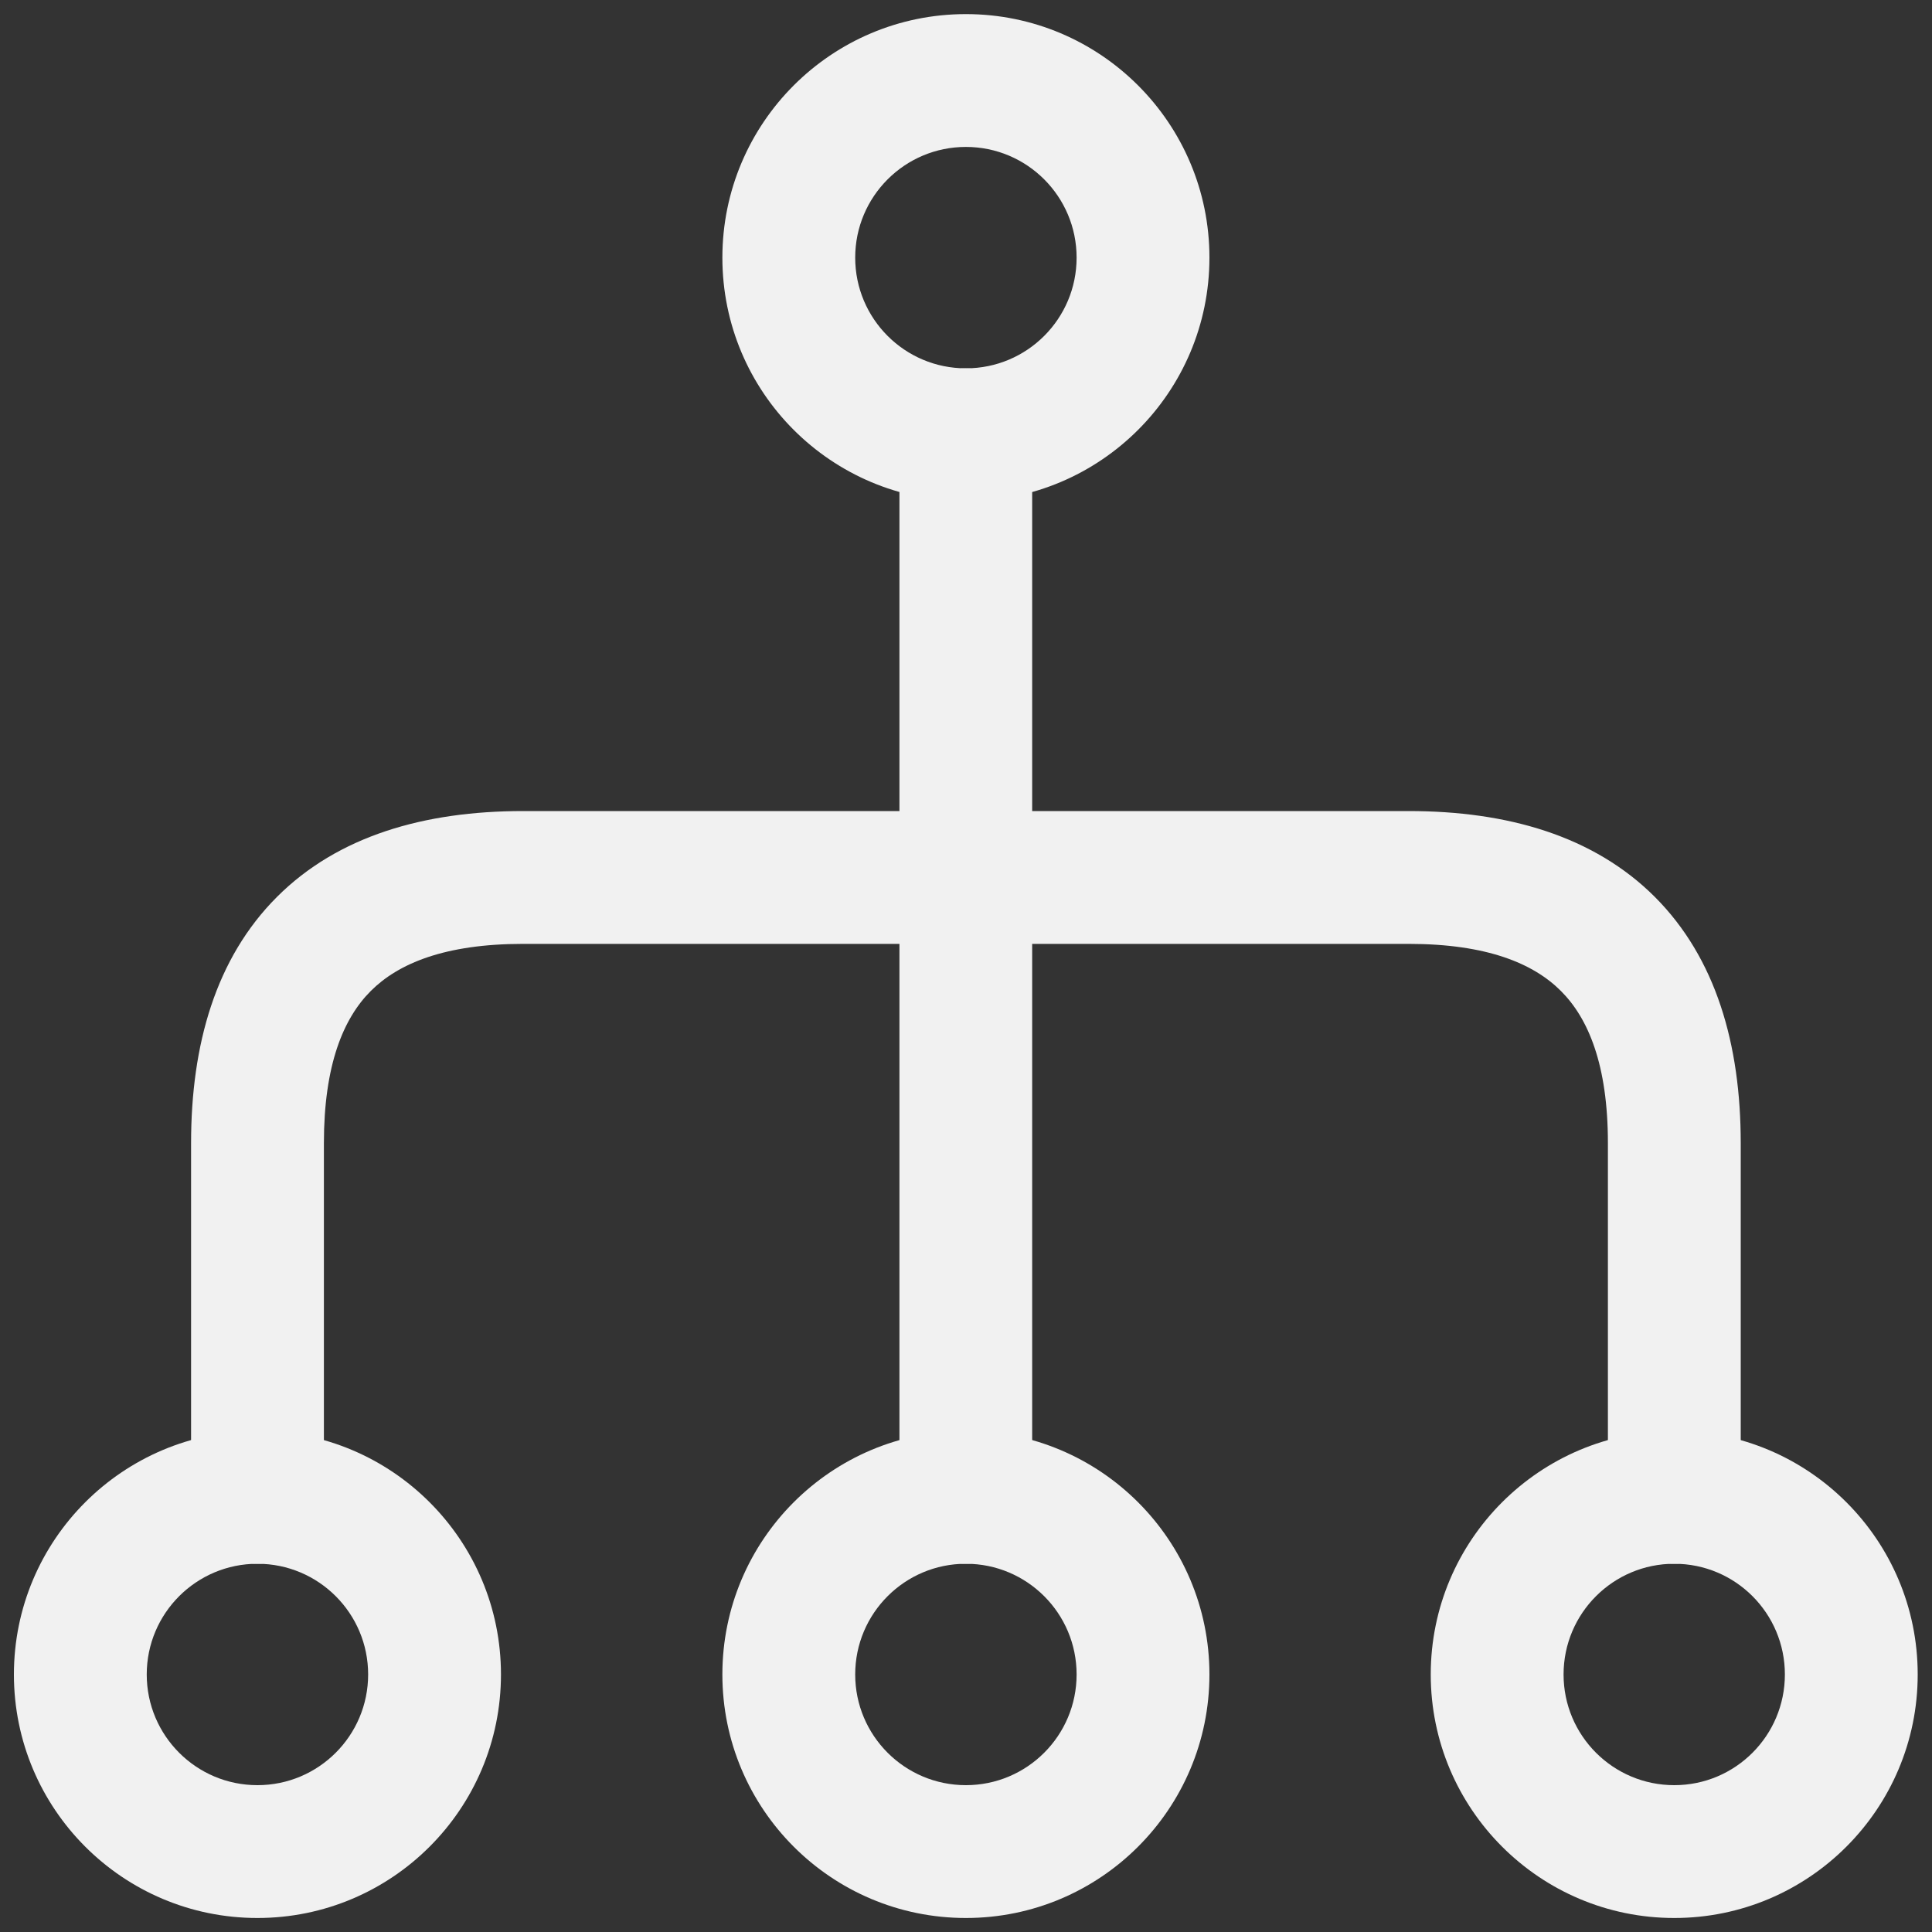 <svg width="20" height="20" viewBox="0 0 20 20" fill="none" xmlns="http://www.w3.org/2000/svg">
<rect x="0" y="0" width="20" height="20" fill="#333333" stroke="none"/>
<path fill-rule="evenodd" clip-rule="evenodd" d="M11.145 17.334C11.145 16.701 10.632 16.188 9.999 16.188C9.366 16.188 8.853 16.701 8.853 17.334C8.853 17.967 9.366 18.48 9.999 18.48C10.632 18.48 11.145 17.967 11.145 17.334ZM9.999 14.813C11.391 14.813 12.52 15.942 12.52 17.334C12.52 18.726 11.391 19.855 9.999 19.855C8.606 19.855 7.478 18.726 7.478 17.334C7.478 15.942 8.606 14.813 9.999 14.813Z" fill="#F1F1F1"/>
<path fill-rule="evenodd" clip-rule="evenodd" d="M18.477 17.334C18.477 16.701 17.965 16.188 17.332 16.188C16.699 16.188 16.186 16.701 16.186 17.334C16.186 17.967 16.699 18.48 17.332 18.48C17.965 18.48 18.477 17.967 18.477 17.334ZM17.332 14.813C18.724 14.813 19.852 15.942 19.852 17.334C19.852 18.726 18.724 19.855 17.332 19.855C15.94 19.855 14.811 18.726 14.811 17.334C14.811 15.942 15.94 14.813 17.332 14.813Z" fill="#F1F1F1"/>
<path fill-rule="evenodd" clip-rule="evenodd" d="M3.811 17.334C3.811 16.701 3.298 16.188 2.665 16.188C2.032 16.188 1.519 16.701 1.519 17.334C1.519 17.967 2.032 18.48 2.665 18.48C3.298 18.48 3.811 17.967 3.811 17.334ZM2.665 14.813C4.057 14.813 5.186 15.942 5.186 17.334C5.186 18.726 4.057 19.855 2.665 19.855C1.272 19.855 0.144 18.726 0.144 17.334C0.144 15.942 1.272 14.813 2.665 14.813Z" fill="#F1F1F1"/>
<path fill-rule="evenodd" clip-rule="evenodd" d="M11.145 2.667C11.145 2.034 10.632 1.521 9.999 1.521C9.366 1.521 8.853 2.034 8.853 2.667C8.853 3.3 9.366 3.813 9.999 3.813C10.632 3.813 11.145 3.3 11.145 2.667ZM9.999 0.146C11.391 0.146 12.52 1.275 12.52 2.667C12.52 4.06 11.391 5.188 9.999 5.188C8.606 5.188 7.478 4.06 7.478 2.667C7.478 1.275 8.606 0.146 9.999 0.146Z" fill="#F1F1F1"/>
<path fill-rule="evenodd" clip-rule="evenodd" d="M9.998 3.813C10.378 3.813 10.685 4.121 10.685 4.501L10.685 15.501C10.685 15.88 10.378 16.188 9.998 16.188C9.618 16.188 9.311 15.88 9.311 15.501L9.311 4.501C9.311 4.121 9.618 3.813 9.998 3.813Z" fill="#F1F1F1"/>
<path fill-rule="evenodd" clip-rule="evenodd" d="M17.131 9.285C17.763 9.918 18.02 10.811 18.02 11.834L18.02 15.501C18.02 15.88 17.712 16.188 17.332 16.188C16.952 16.188 16.645 15.88 16.645 15.501L16.645 11.834C16.645 11.023 16.442 10.541 16.158 10.258C15.874 9.974 15.393 9.771 14.582 9.771L5.415 9.771C4.605 9.771 4.123 9.974 3.839 10.258C3.555 10.541 3.353 11.023 3.353 11.834L3.353 15.501C3.353 15.88 3.045 16.188 2.665 16.188C2.286 16.188 1.978 15.88 1.978 15.501L1.978 11.834C1.978 10.811 2.234 9.918 2.867 9.285C3.499 8.653 4.393 8.396 5.415 8.396L14.582 8.396C15.605 8.396 16.498 8.653 17.131 9.285Z" fill="#F1F1F1"/>
</svg>
